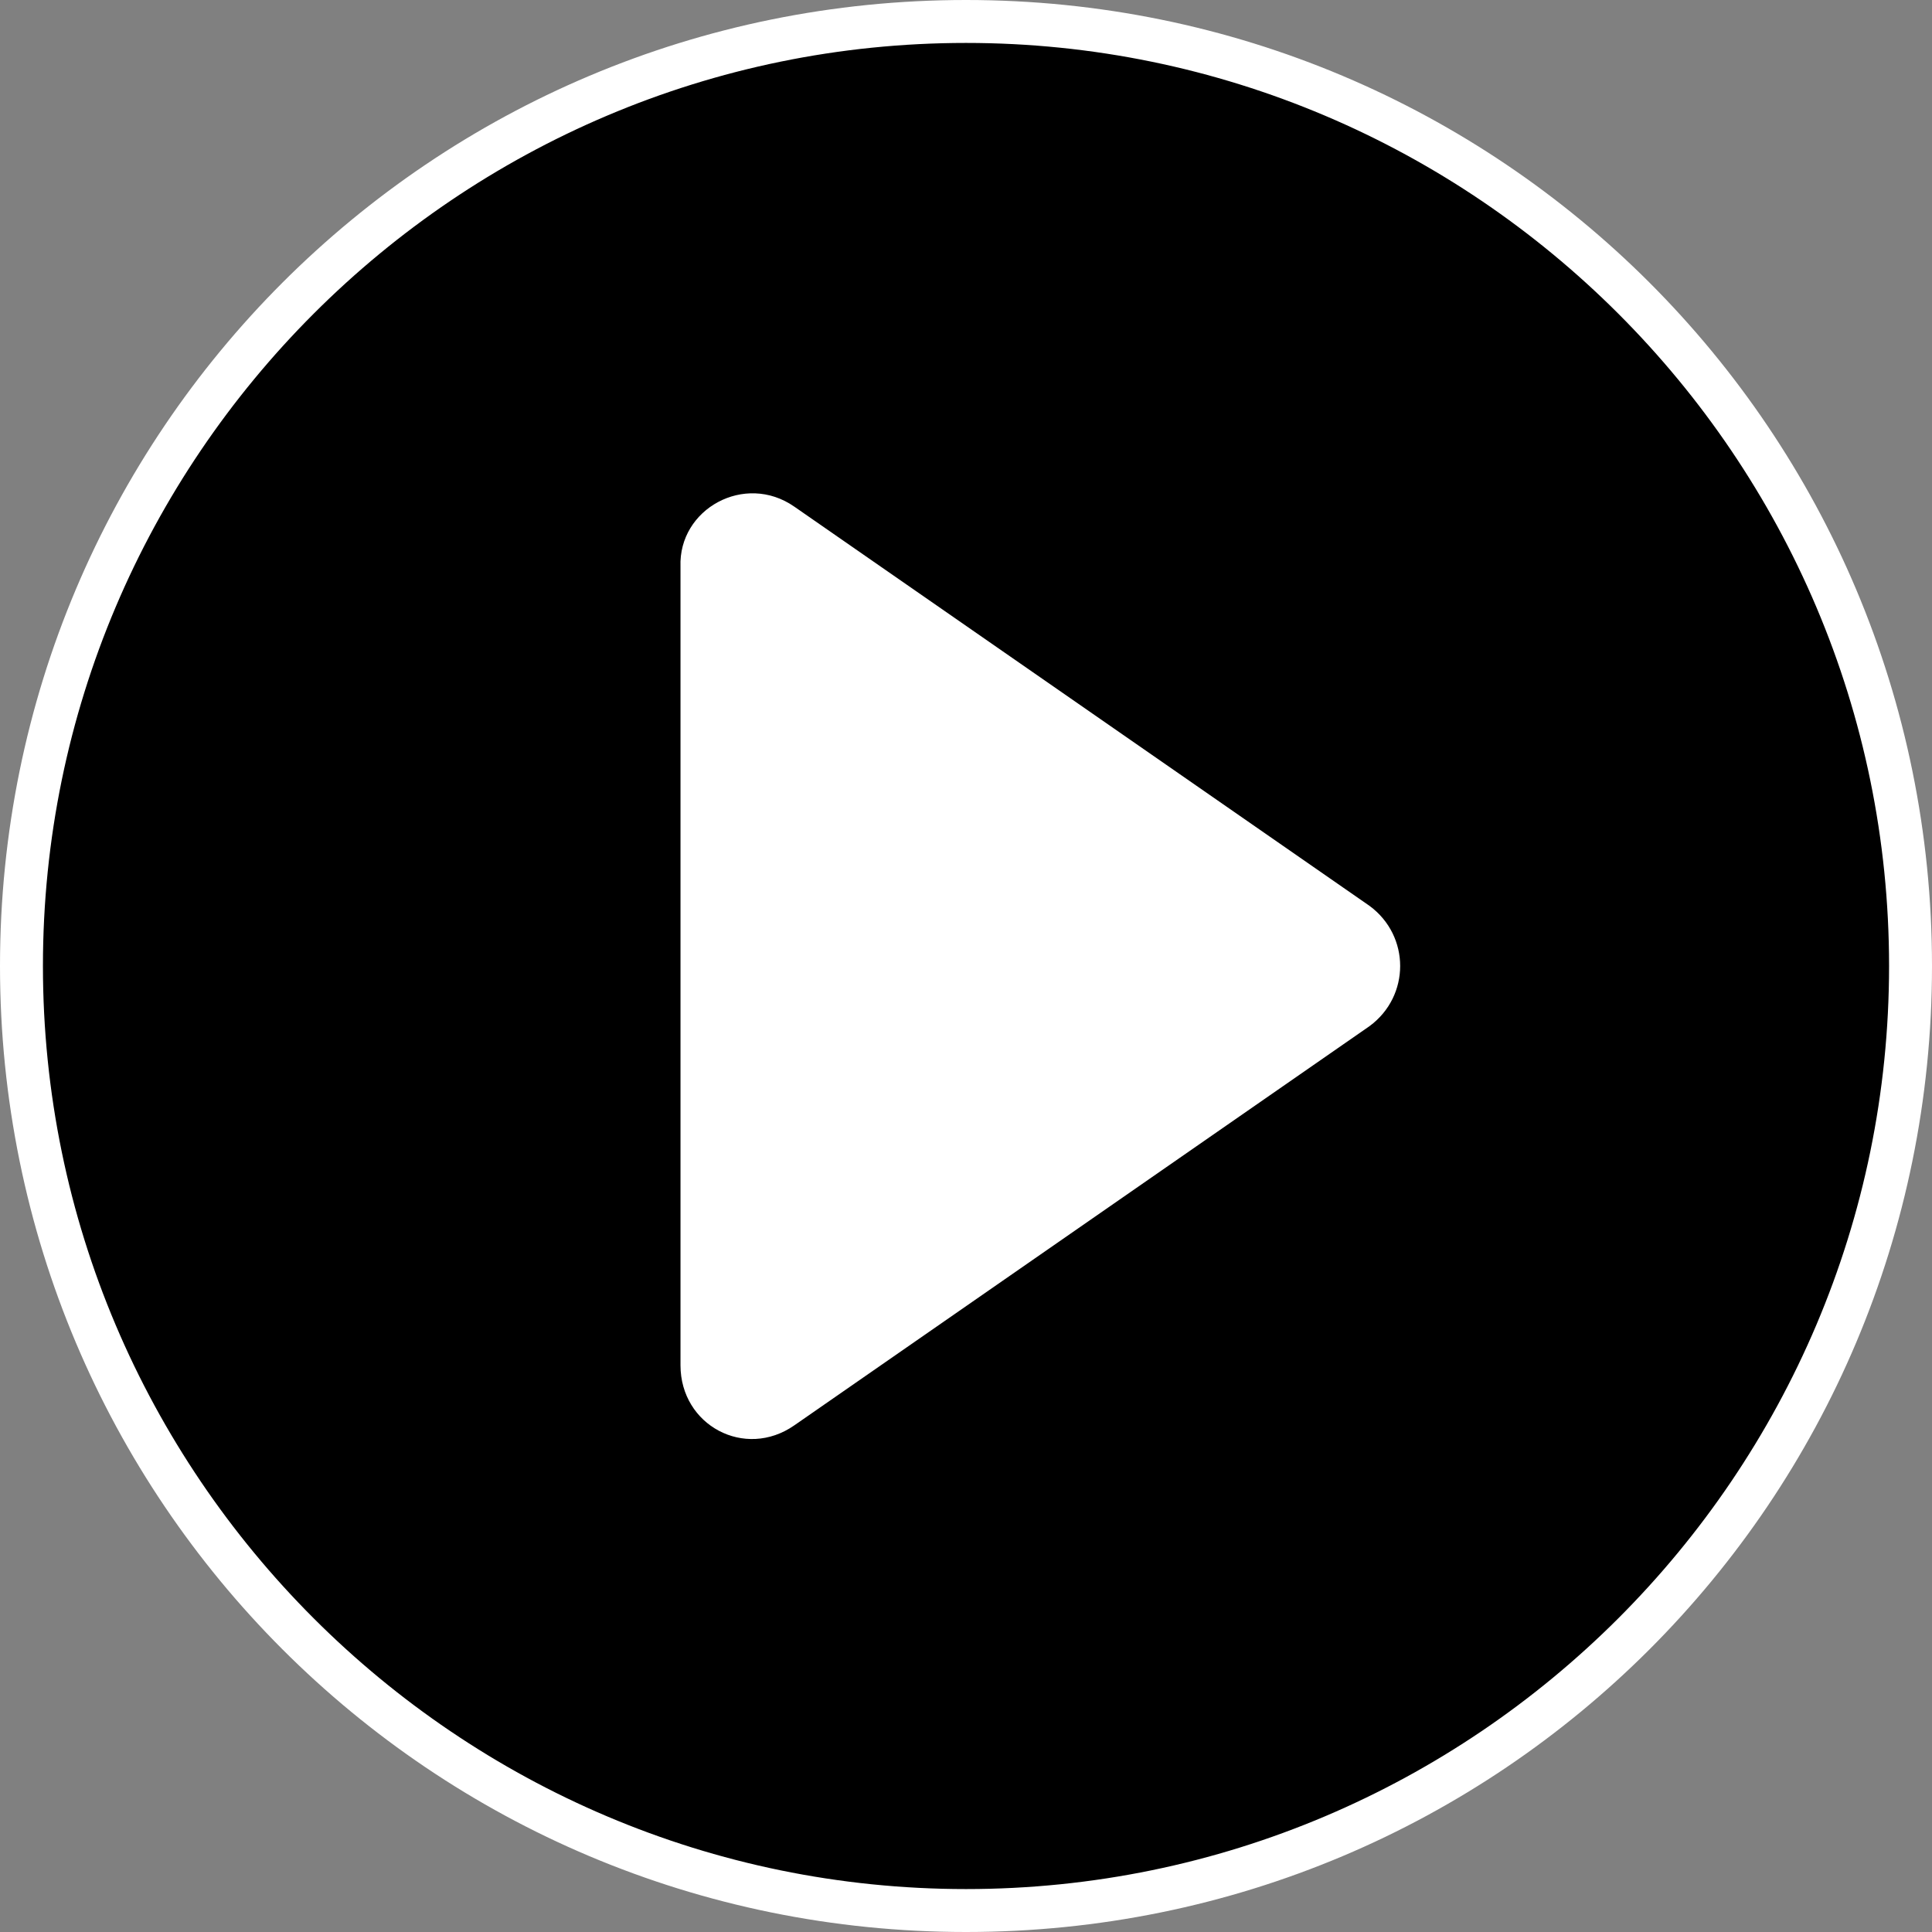 <svg version="1.1" xmlns="http://www.w3.org/2000/svg" xmlns:xlink="http://www.w3.org/1999/xlink" x="0px" y="0px" width="90px"
	 height="90px" viewBox="0 0 90 90" style="enable-background:new 0 0 90 90;" xml:space="preserve">
<rect x="0" y="0" width="90" height="90" fill="#808080" stroke="none"/>
<g>
	<path style="fill:#000000;" d="M45,89C20.7,89,1,69.3,1,45S20.7,1,45,1s44,19.7,44,44S69.3,89,45,89z"/>
	<path style="fill:#FFFFFF;" d="M45,2c23.7,0,43,19.3,43,43S68.7,88,45,88S2,68.7,2,45S21.3,2,45,2 M45,0
		C20.1,0,0,20.1,0,45s20.1,45,45,45s45-20.1,45-45S69.9,0,45,0L45,0z"/>
</g>
<path style="fill:#FFFFFF;" d="M37,23.6l26.8,18.6c1.9,1.4,1.9,4.2,0,5.6L37,66.4c-2.3,1.6-5.3,0-5.3-2.8V26.4
	C31.6,23.7,34.7,22,37,23.6z"/>
</svg>
